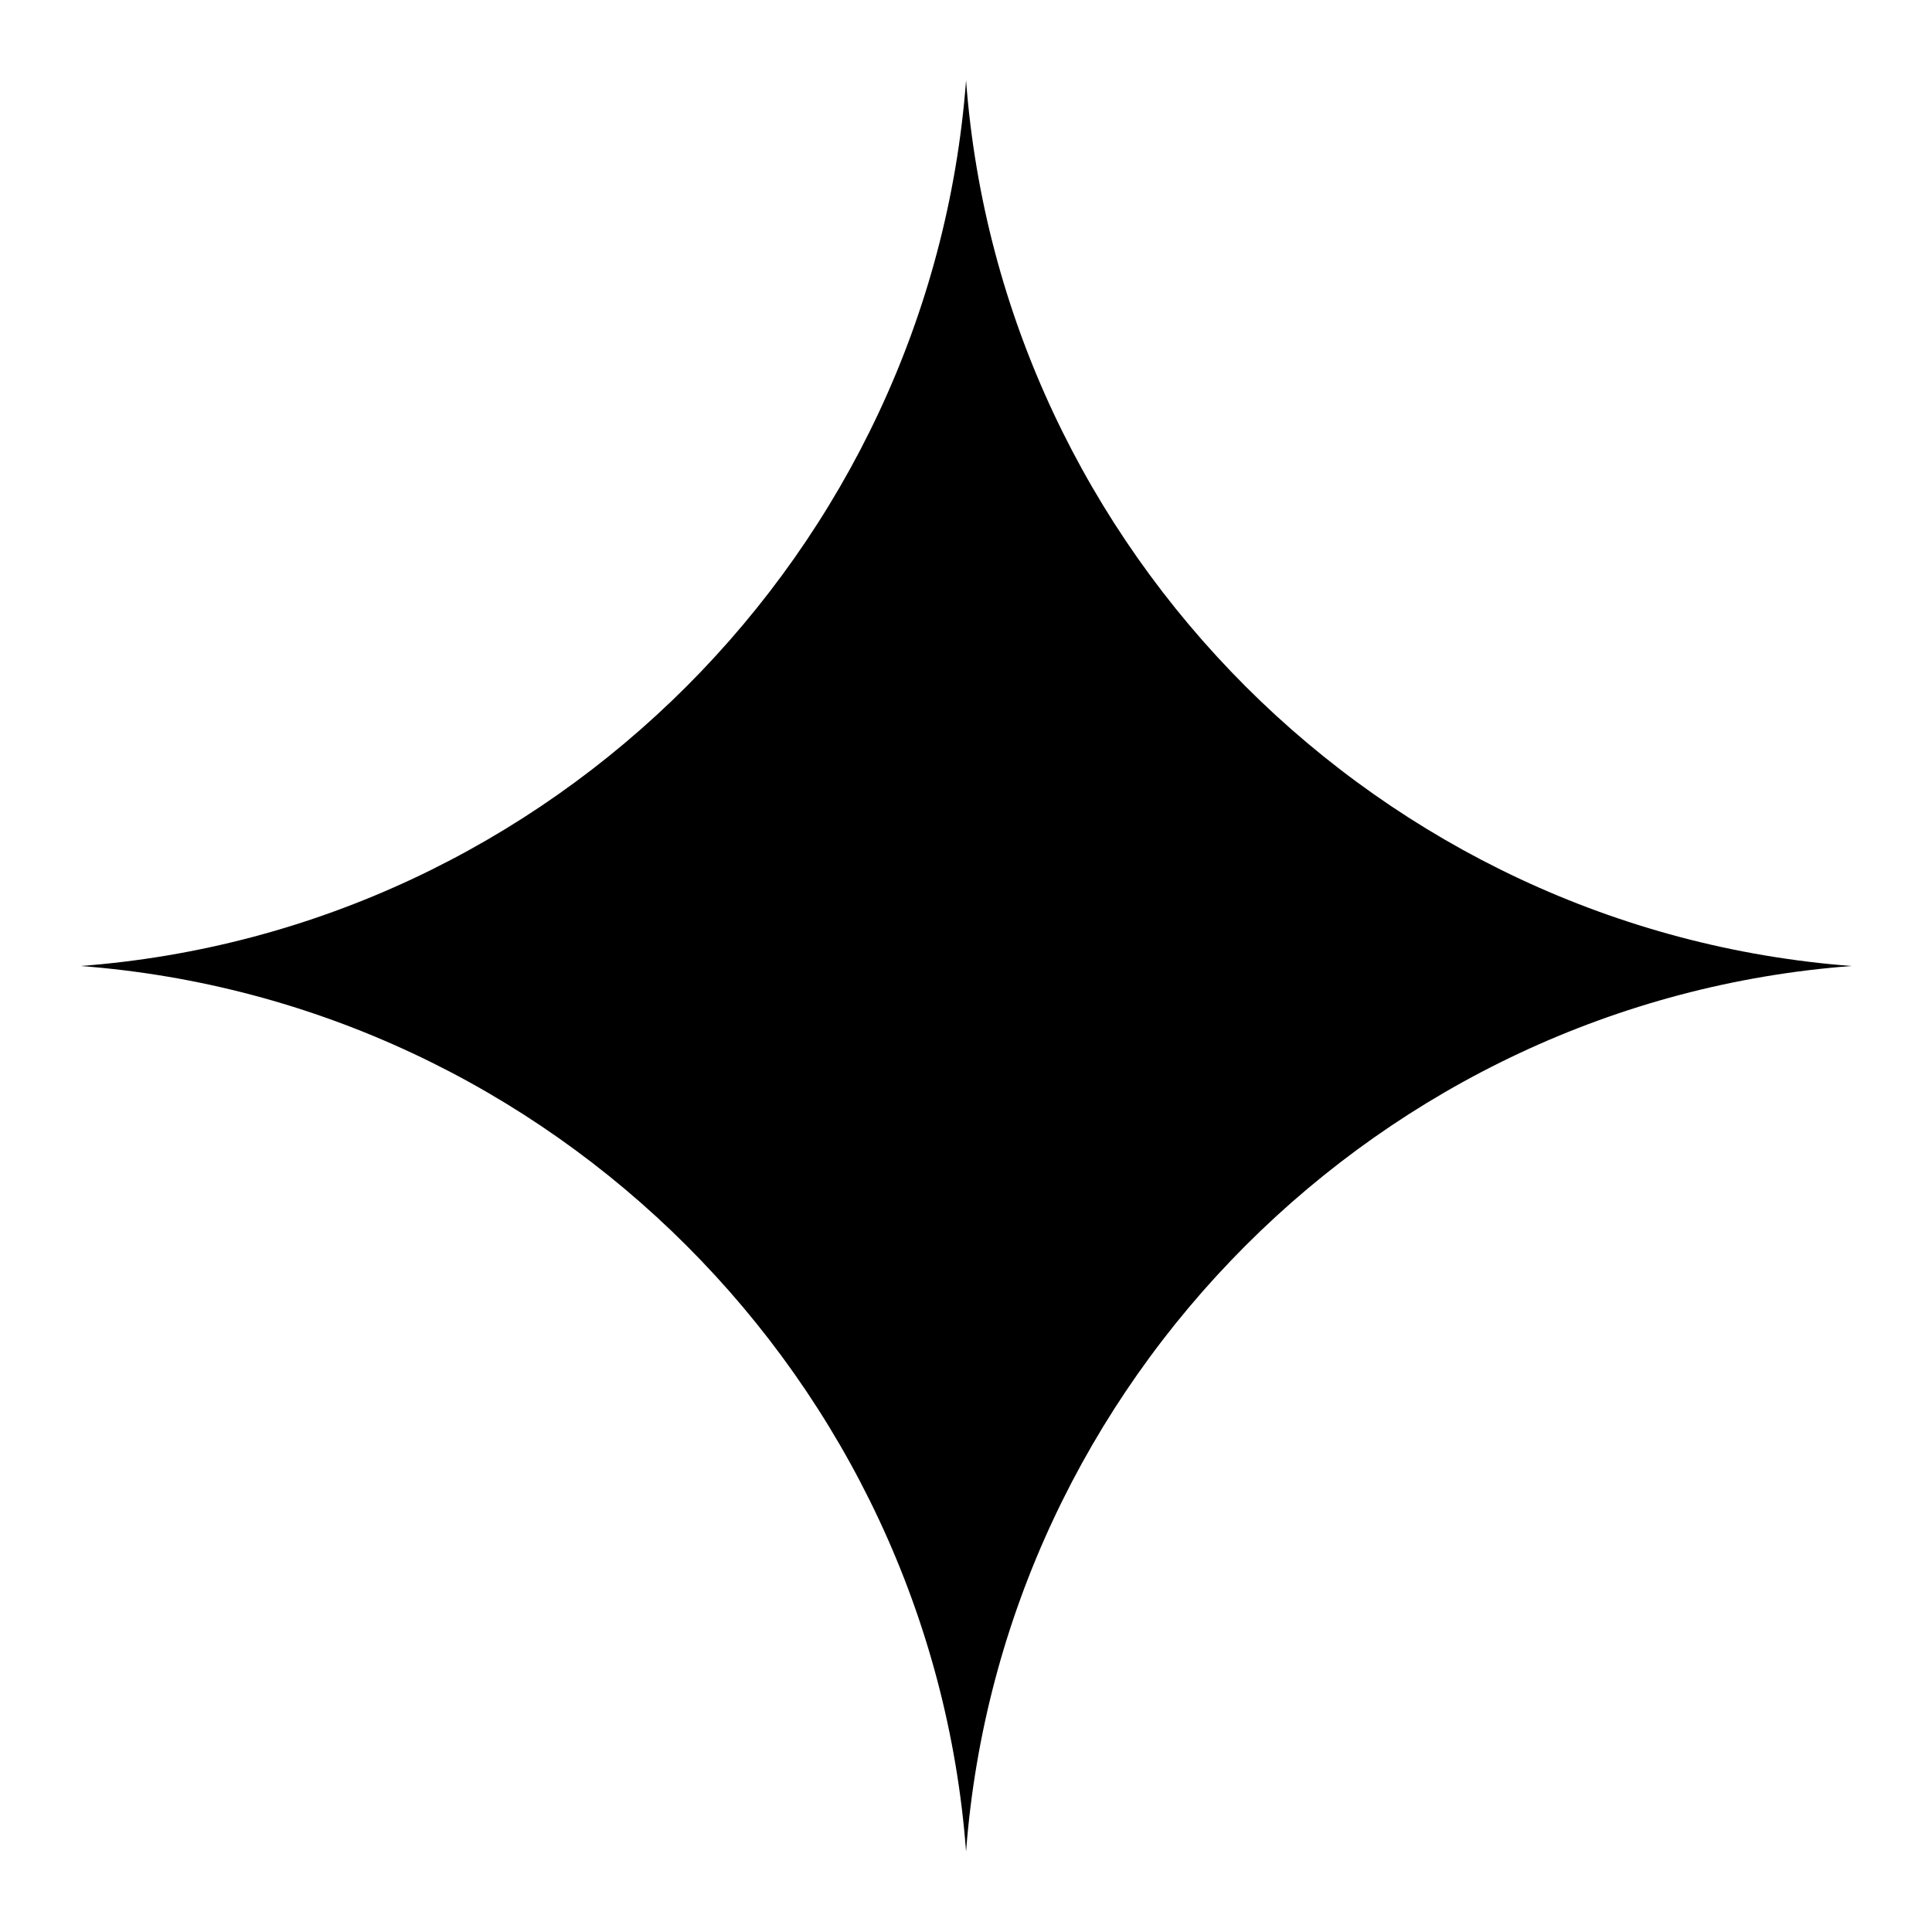 <svg viewBox="0 0 32 32" fill="none" xmlns="http://www.w3.org/2000/svg">
<path d="M16.001 1.333C15.409 9.131 9.131 15.413 1.334 16C9.131 16.592 15.414 22.869 16.001 30.667C16.593 22.869 22.87 16.587 30.667 16C22.87 15.408 16.588 9.131 16.001 1.333Z" fill="currentColor"/>
</svg>
